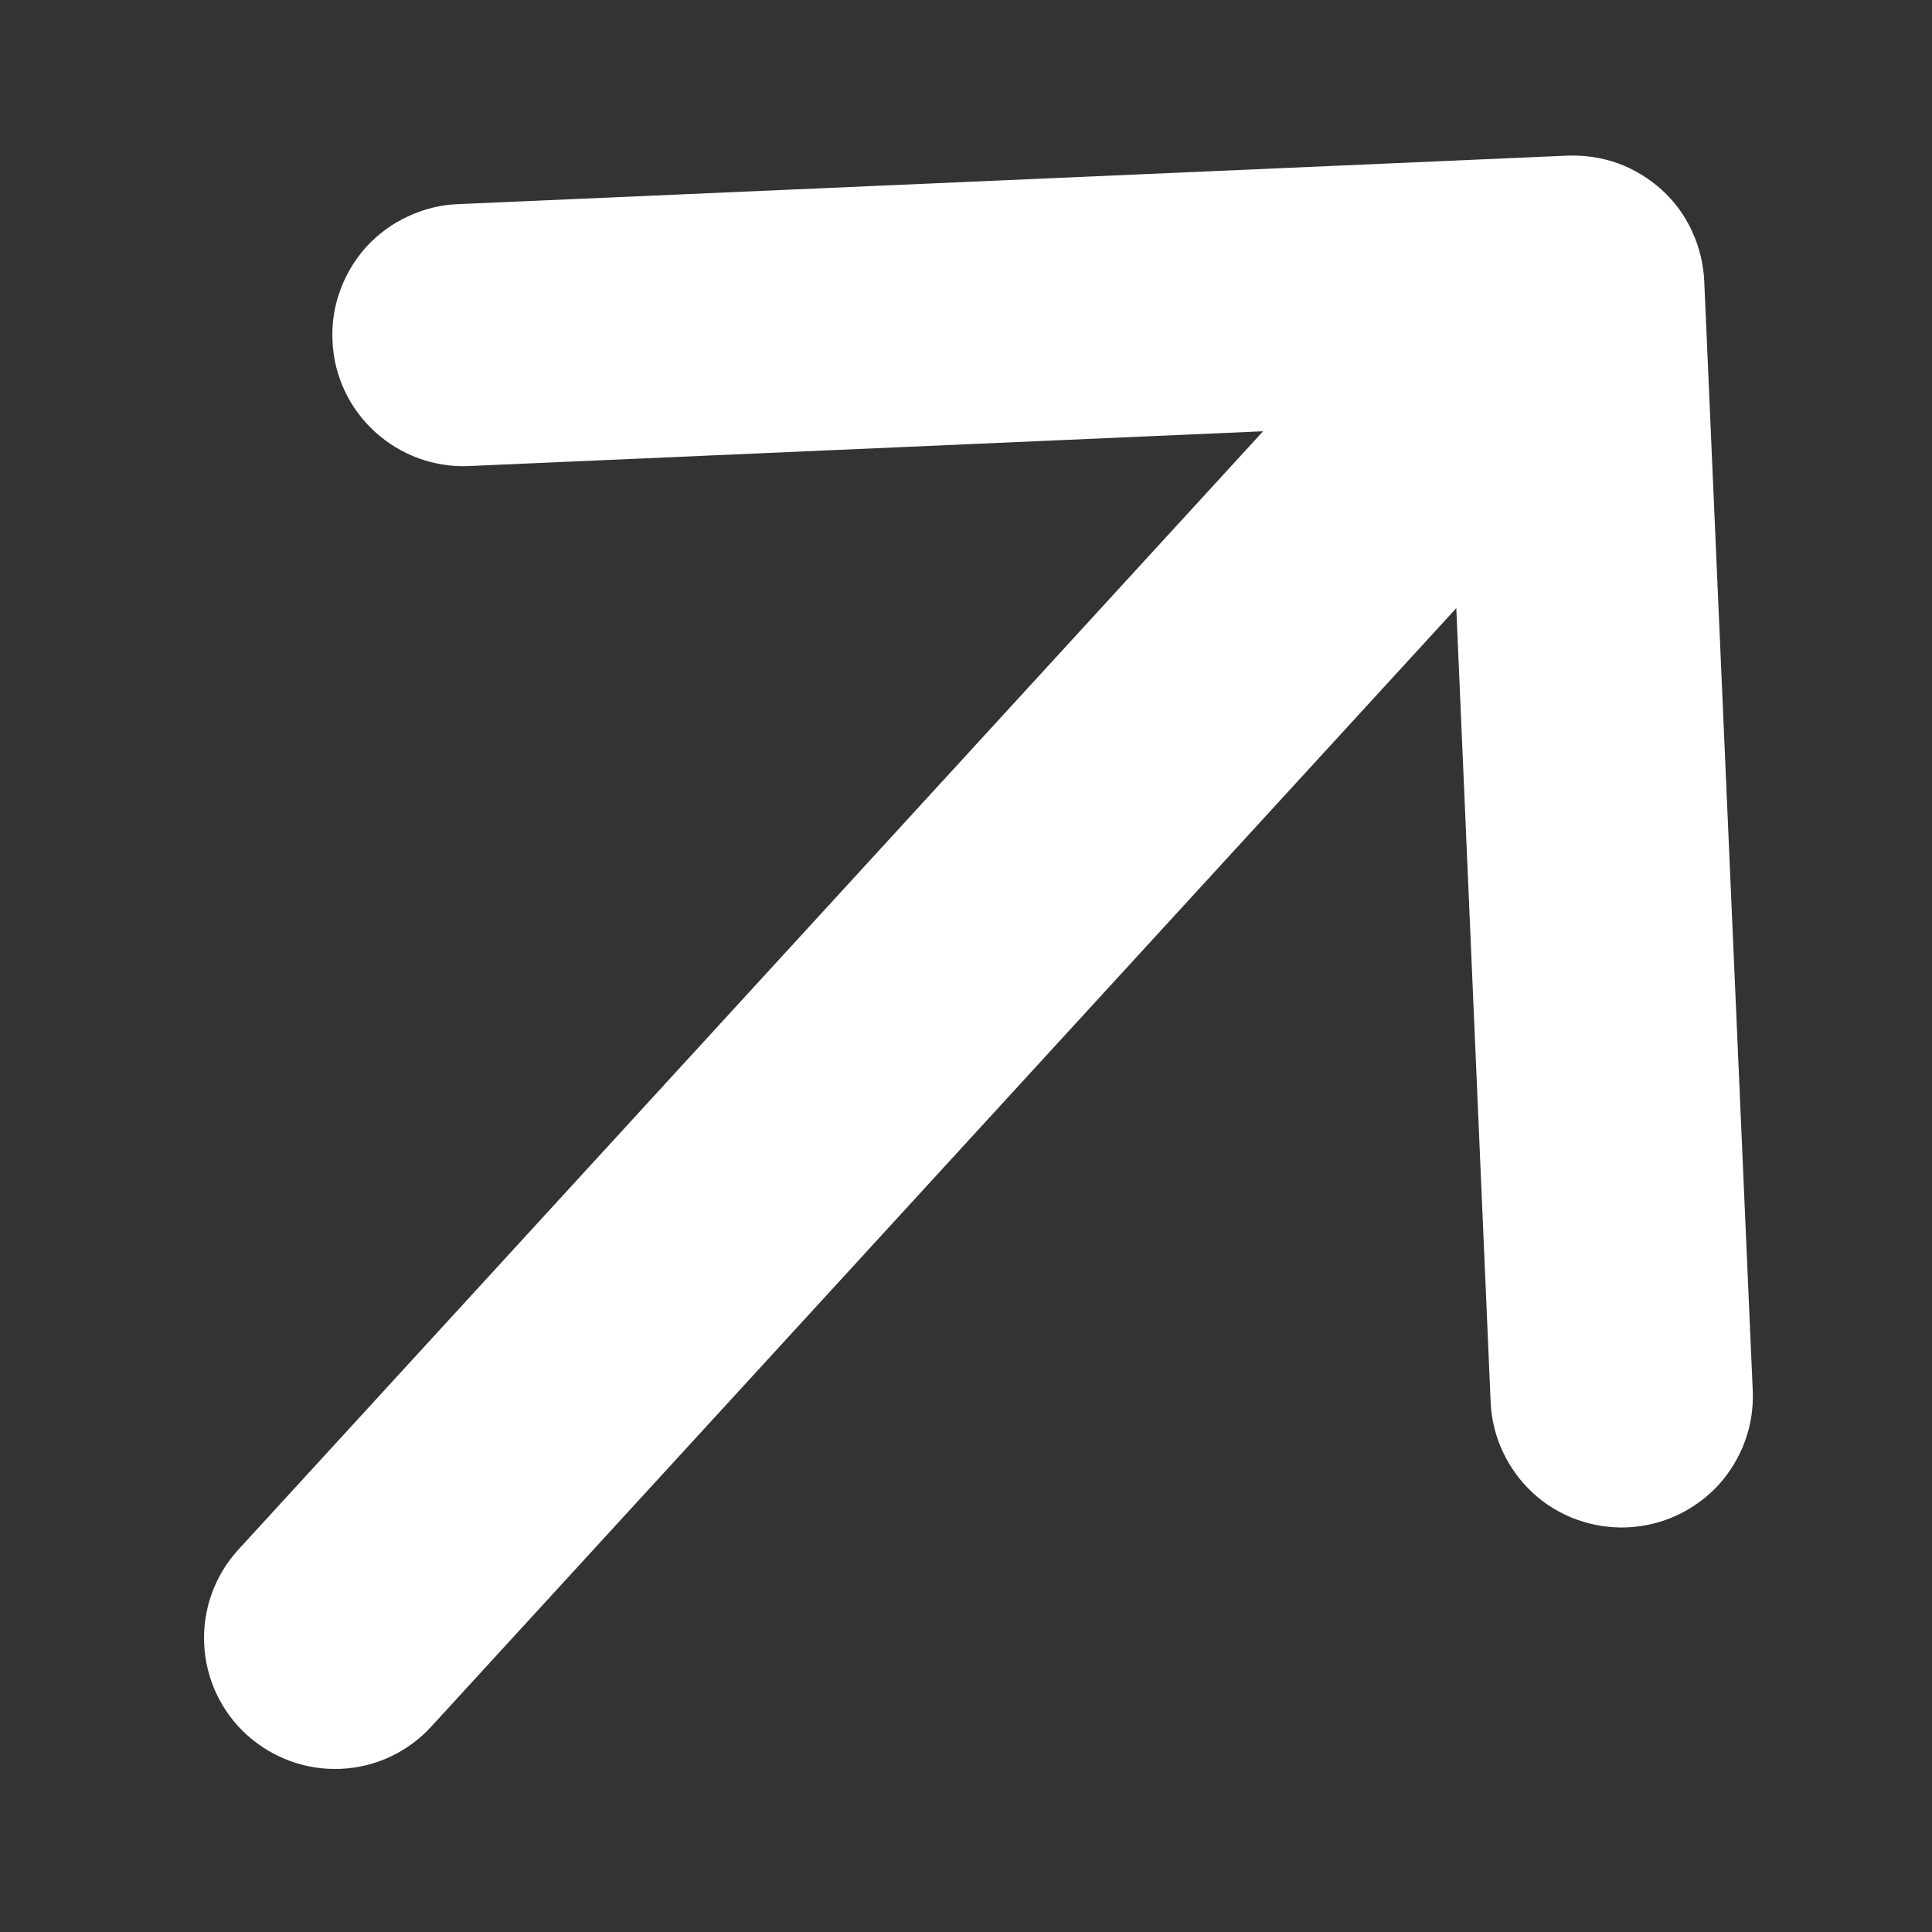 <svg width="9" height="9" viewBox="0 0 9 9" fill="none" xmlns="http://www.w3.org/2000/svg">
<rect x="0" y="0" width="9" height="9" fill="#333333" stroke="none"/>
<path fill-rule="evenodd" clip-rule="evenodd" d="M1.148 8.08C1.029 7.971 0.958 7.819 0.951 7.657C0.944 7.495 1.001 7.338 1.111 7.218L5.884 2.009L2.185 2.171C2.105 2.175 2.025 2.162 1.95 2.135C1.874 2.107 1.805 2.065 1.746 2.011C1.687 1.957 1.639 1.892 1.605 1.819C1.571 1.746 1.552 1.668 1.549 1.588C1.545 1.508 1.557 1.427 1.585 1.352C1.612 1.277 1.654 1.208 1.708 1.148C1.763 1.089 1.828 1.041 1.901 1.008C1.973 0.974 2.052 0.954 2.132 0.951L7.302 0.725C7.382 0.722 7.462 0.734 7.538 0.761C7.613 0.789 7.682 0.831 7.742 0.885C7.801 0.939 7.849 1.004 7.882 1.077C7.916 1.15 7.935 1.228 7.939 1.309L8.165 6.479C8.172 6.641 8.114 6.798 8.005 6.918C7.895 7.037 7.743 7.108 7.581 7.115C7.419 7.122 7.261 7.065 7.142 6.956C7.023 6.846 6.951 6.694 6.944 6.532L6.784 2.833L2.01 8.042C1.901 8.162 1.749 8.233 1.587 8.24C1.425 8.247 1.268 8.189 1.148 8.08Z" fill="white"/>
</svg>
